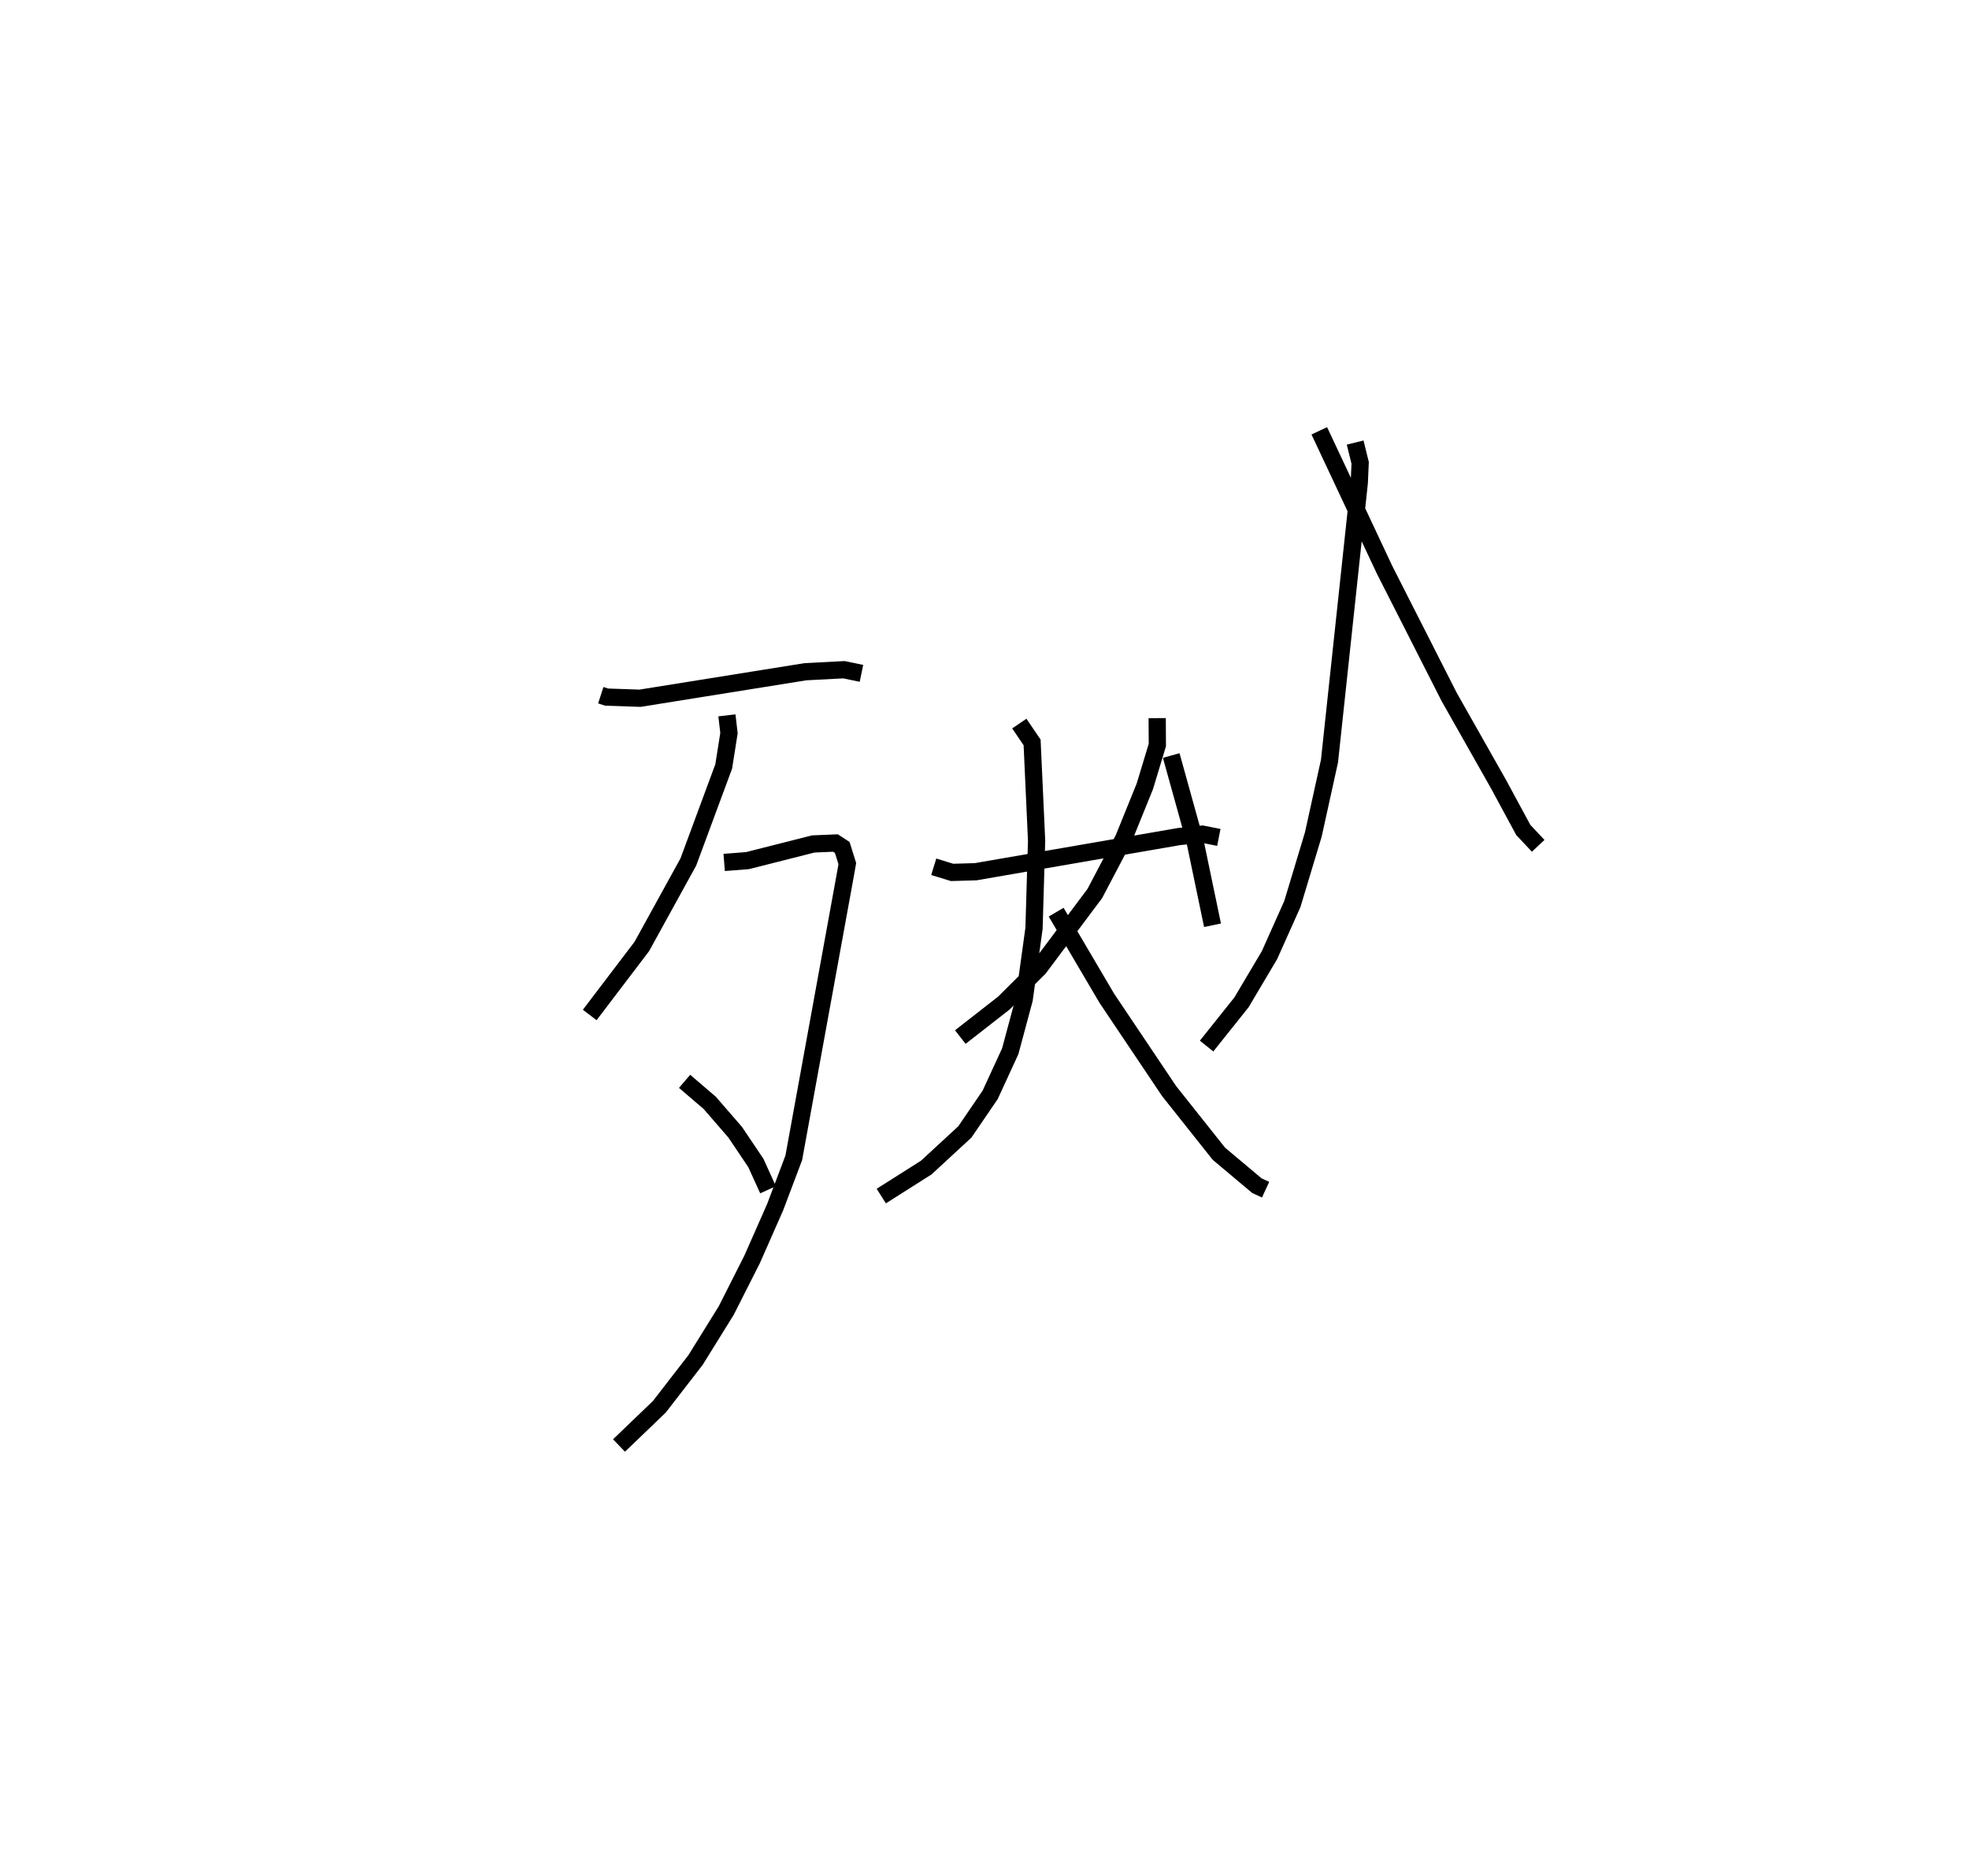 <?xml version="1.0" encoding="utf-8" ?>
<svg baseProfile="full" height="108.876" version="1.1" width="114.249" xmlns="http://www.w3.org/2000/svg" xmlns:ev="http://www.w3.org/2001/xml-events" xmlns:xlink="http://www.w3.org/1999/xlink"><defs /><rect fill="white" height="108.876" width="114.249" x="0" y="0" /><path d="M25,27.113 m0.0,0.0 m9.86,13.227 l0.34,0.11 1.937,0.066 l9.601,-1.539 2.23,-0.116 l1.017,0.211 m-7.807,2.437 l0.12,1.03 -0.305,1.932 l-2.053,5.545 -2.698,4.901 l-3.024,3.978 m7.801,-8.851 l1.354,-0.106 3.819,-0.967 l1.286,-0.054 0.393,0.259 l0.293,0.935 -0.121,0.686 l-2.985,16.386 -1.083,2.867 l-1.333,3.022 -1.501,2.969 l-1.78,2.87 -2.106,2.721 l-2.338,2.244 m3.805,-21.131 l1.462,1.252 1.477,1.706 l1.198,1.782 0.705,1.552 m9.615,-18.742 l1.063,0.327 1.368,-0.039 l11.812,-2.042 1.344,-0.139 l0.955,0.189 m-11.577,-6.605 l0.742,1.093 0.261,5.704 l-0.15,5.086 -0.569,4.112 l-0.811,3.02 -1.163,2.525 l-1.468,2.153 -2.24,2.068 l-2.611,1.656 m10.146,-16.474 l2.938,4.992 3.617,5.39 l2.886,3.634 2.207,1.854 l0.505,0.233 m-6.29,-27.362 l0.009,1.558 -0.726,2.399 l-1.231,3.039 -1.672,3.18 l-3.238,4.327 -2.039,2.03 l-2.527,1.973 m12.238,-16.337 l1.377,4.957 1.019,4.892 m8.276,-28.009 l0.291,1.179 -0.051,1.154 l-1.728,16.148 -0.938,4.257 l-1.218,4.041 -1.327,2.966 l-1.623,2.736 -2.025,2.538 m6.539,-35.7 l3.783,8.055 3.753,7.388 l2.858,5.05 1.442,2.666 l0.866,0.922 " fill="none" stroke="black" stroke-width="1" /></svg>